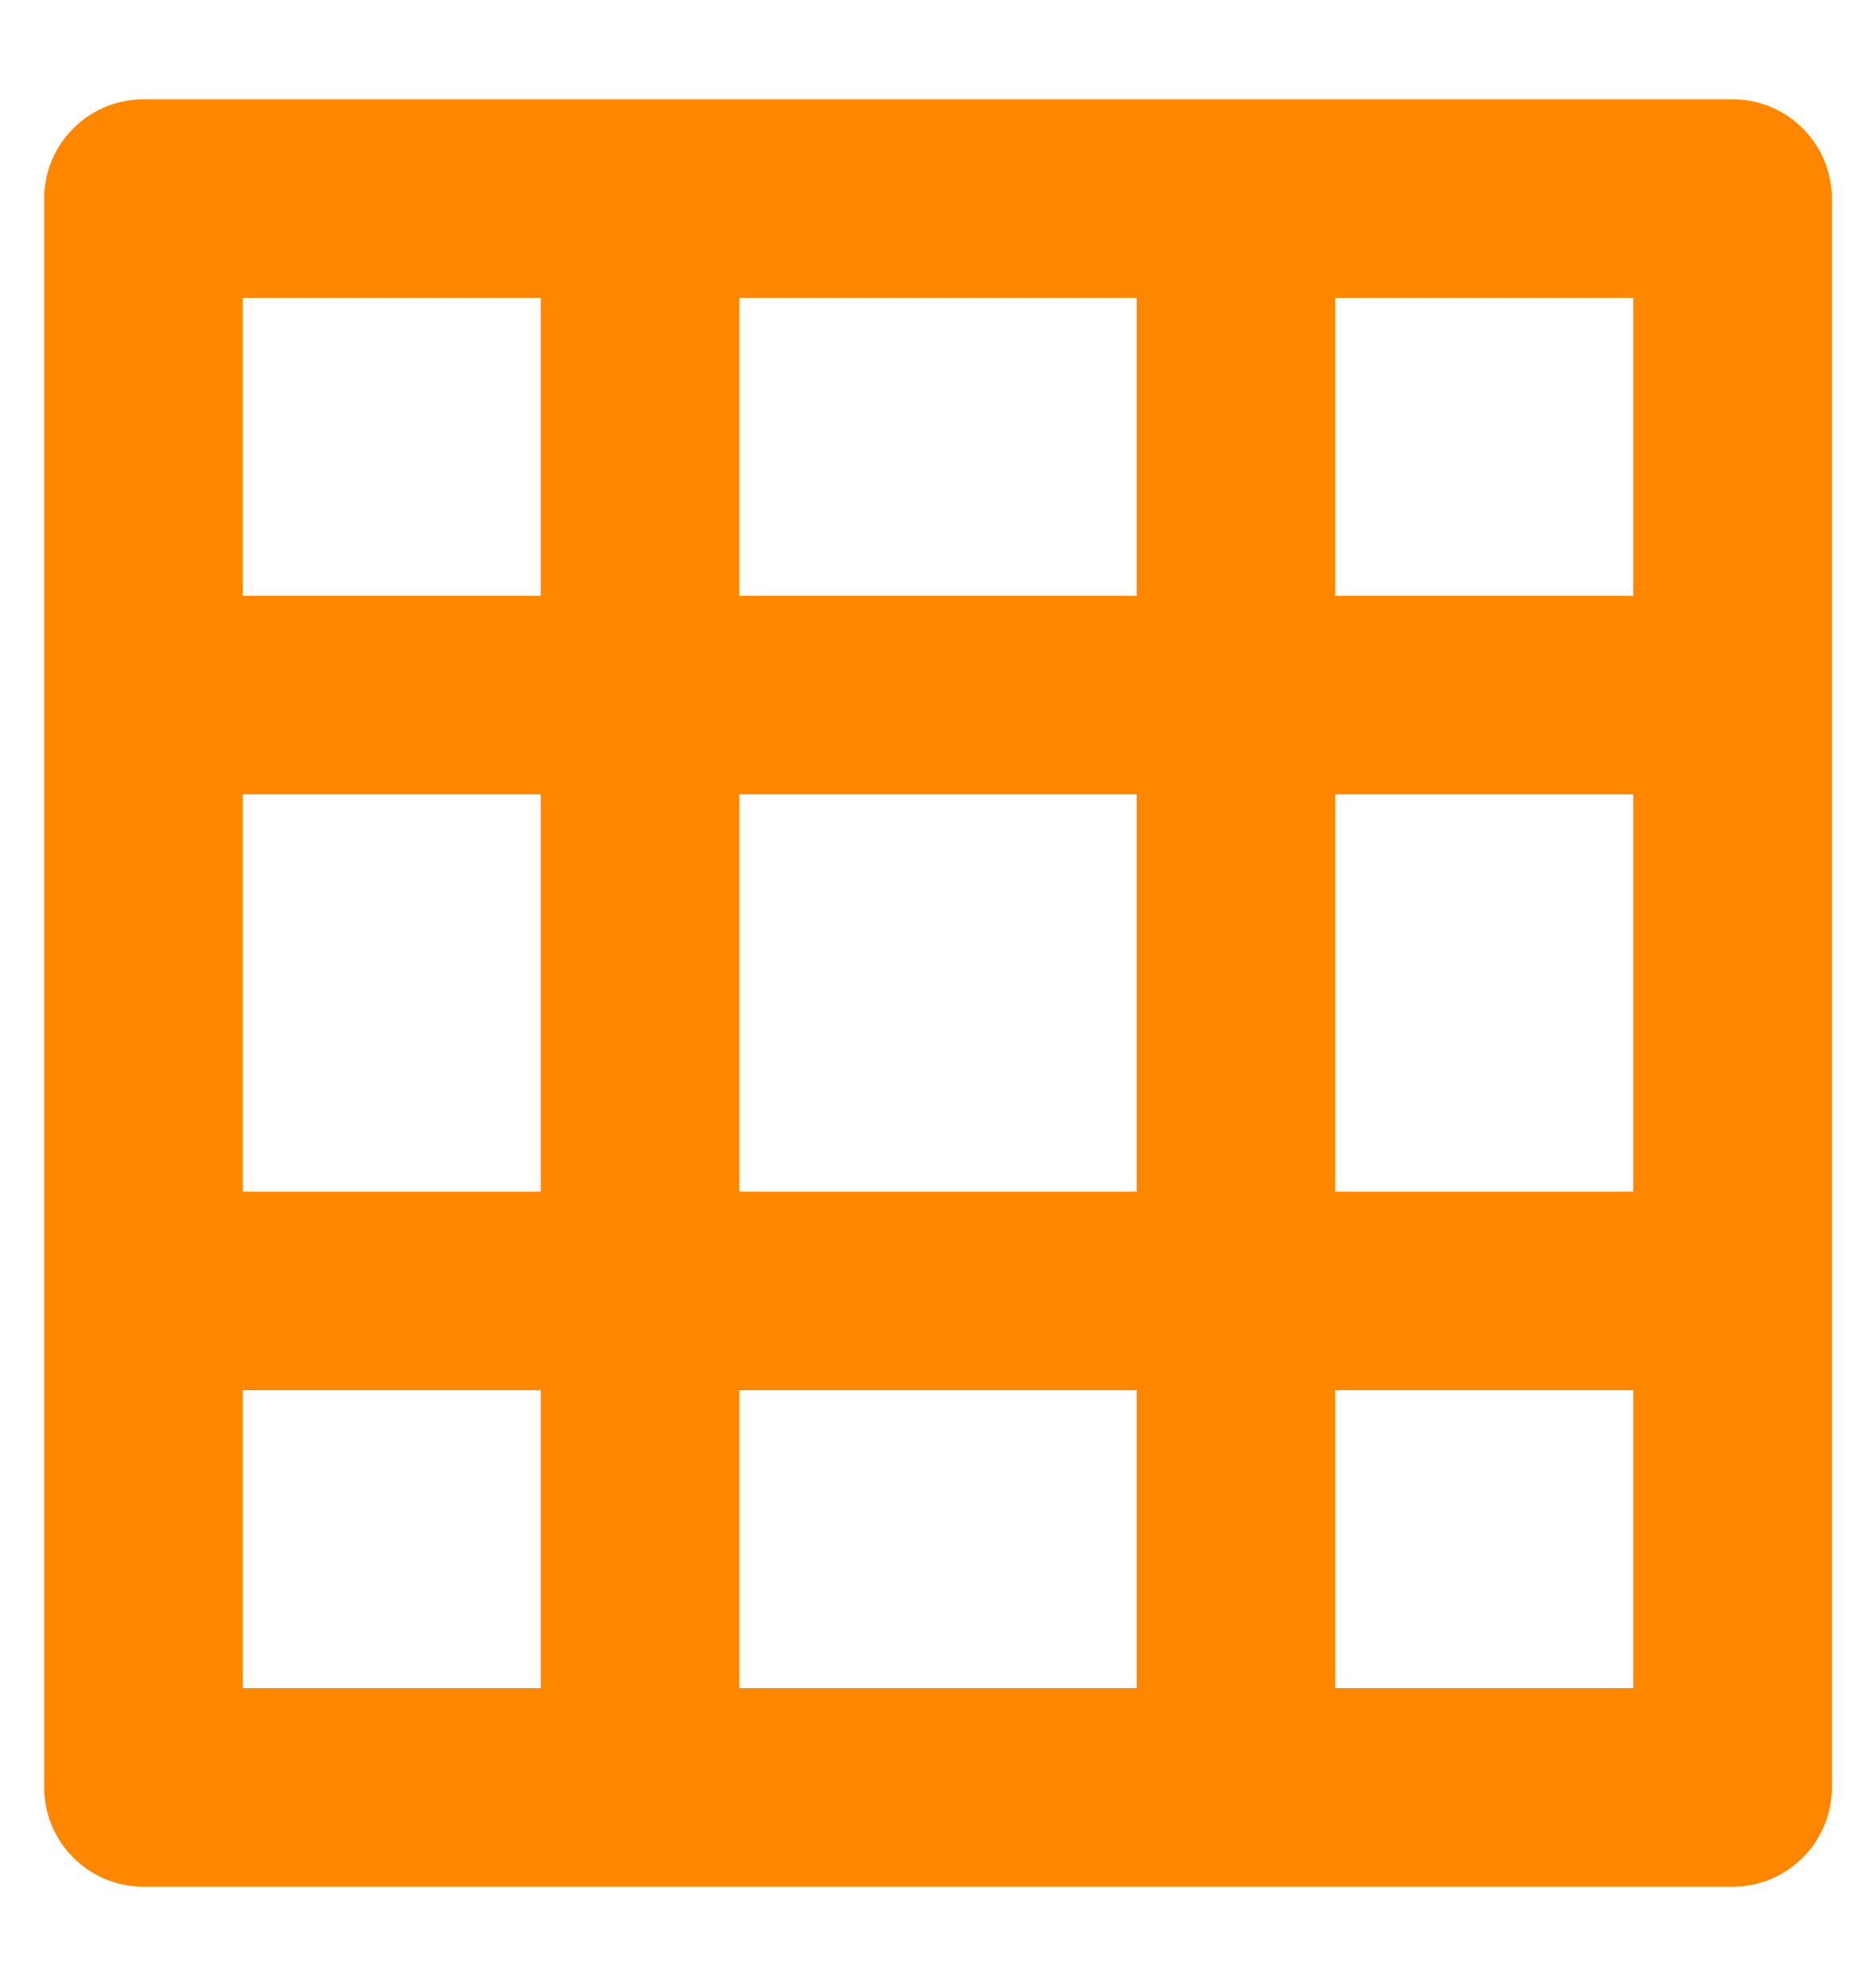 <svg width="17" height="18" viewBox="0 0 17 18" fill="none" xmlns="http://www.w3.org/2000/svg">
<path d="M10.3 7.2H6.7V10.8H10.3V7.2ZM12.1 7.2V10.8H14.8V7.2H12.1ZM10.3 15.3V12.6H6.7V15.3H10.3ZM12.1 15.3H14.8V12.6H12.1V15.3ZM10.3 2.7H6.7V5.4H10.3V2.7ZM12.1 2.7V5.4H14.8V2.7H12.1ZM4.9 7.2H2.2V10.8H4.9V7.2ZM4.9 15.3V12.6H2.2V15.3H4.9ZM4.9 2.7H2.2V5.4H4.9V2.7ZM1.3 0.9H15.7C15.939 0.9 16.168 0.995 16.336 1.164C16.505 1.332 16.6 1.561 16.6 1.8V16.2C16.6 16.439 16.505 16.668 16.336 16.836C16.168 17.005 15.939 17.1 15.7 17.1H1.3C1.061 17.1 0.832 17.005 0.664 16.836C0.495 16.668 0.4 16.439 0.4 16.2V1.8C0.4 1.561 0.495 1.332 0.664 1.164C0.832 0.995 1.061 0.9 1.3 0.9Z" fill="#FF8700"/>
</svg>
